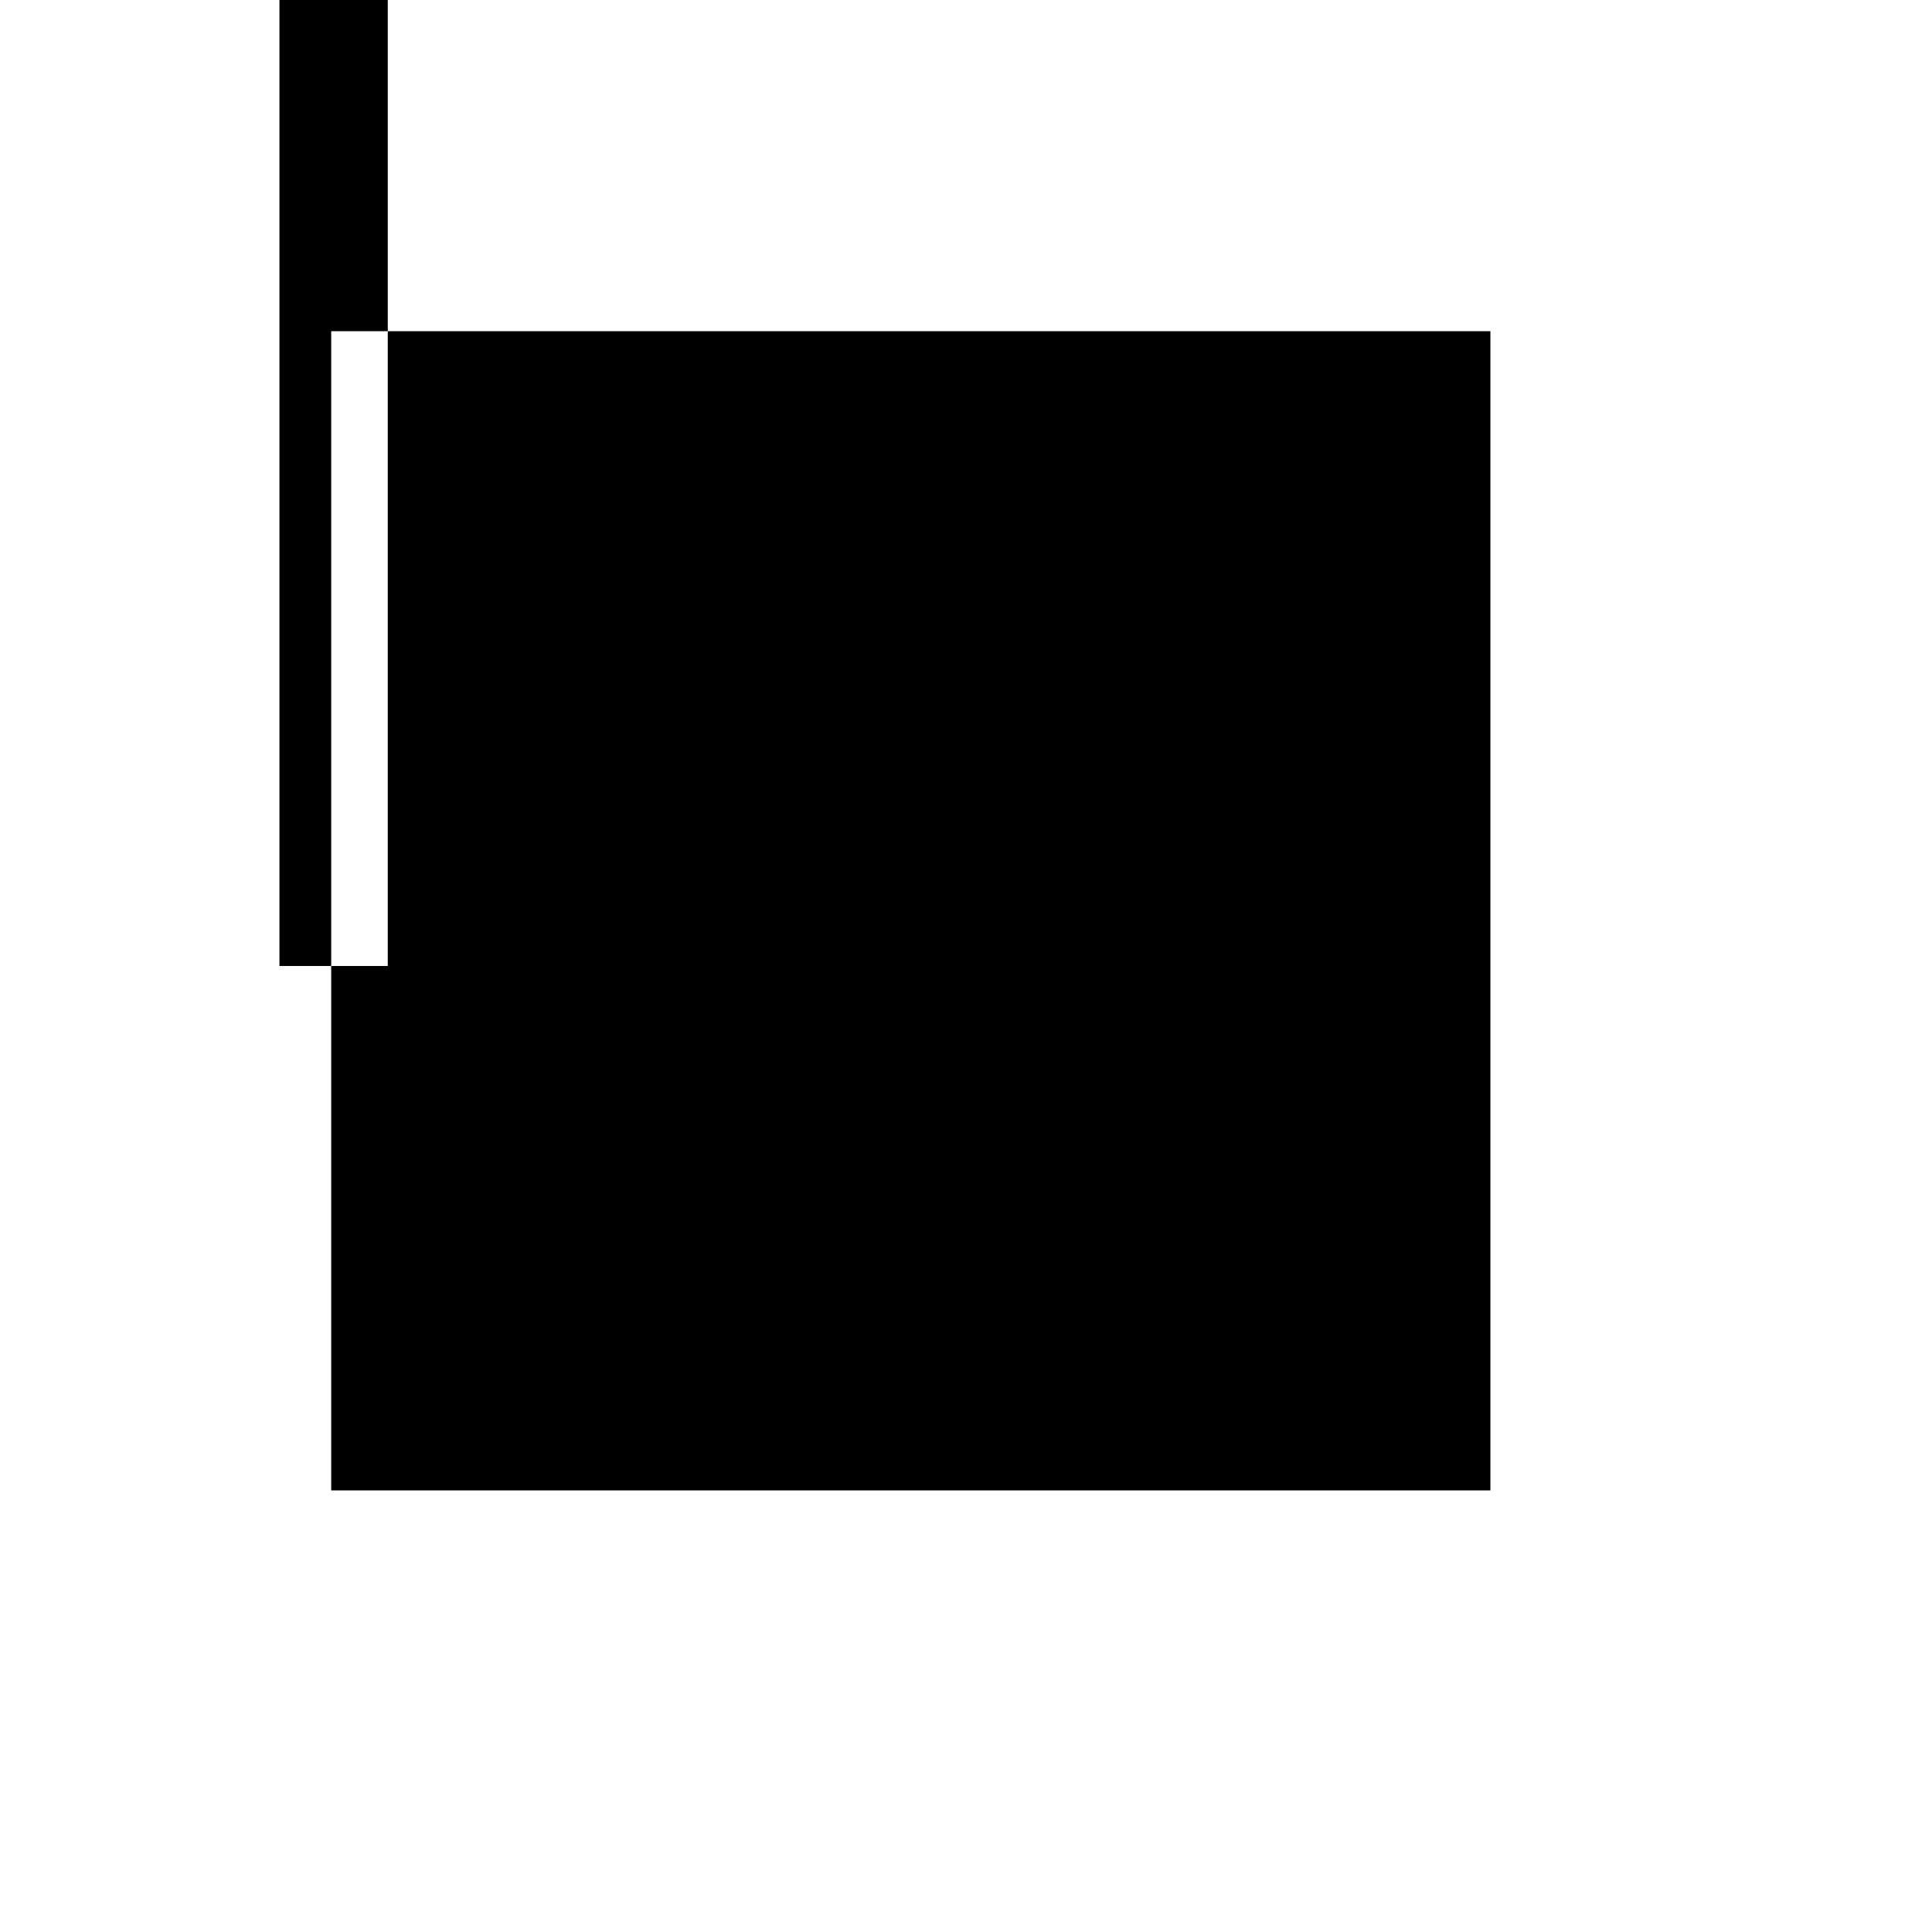 <svg xmlns="http://www.w3.org/2000/svg" viewBox="-100 -100 500 500"><path style="fill:#000000" d="M -27.684,-150 0.353,-150 0.353,-14.286 -14.286,-14.286 -14.286,150 -27.684,150 -27.684,-150 M -14.286,150 0.353,150 0.353,-14.286 285.714,-14.286 285.714,285.714 -14.286,285.714 -14.286,150"/></svg>
